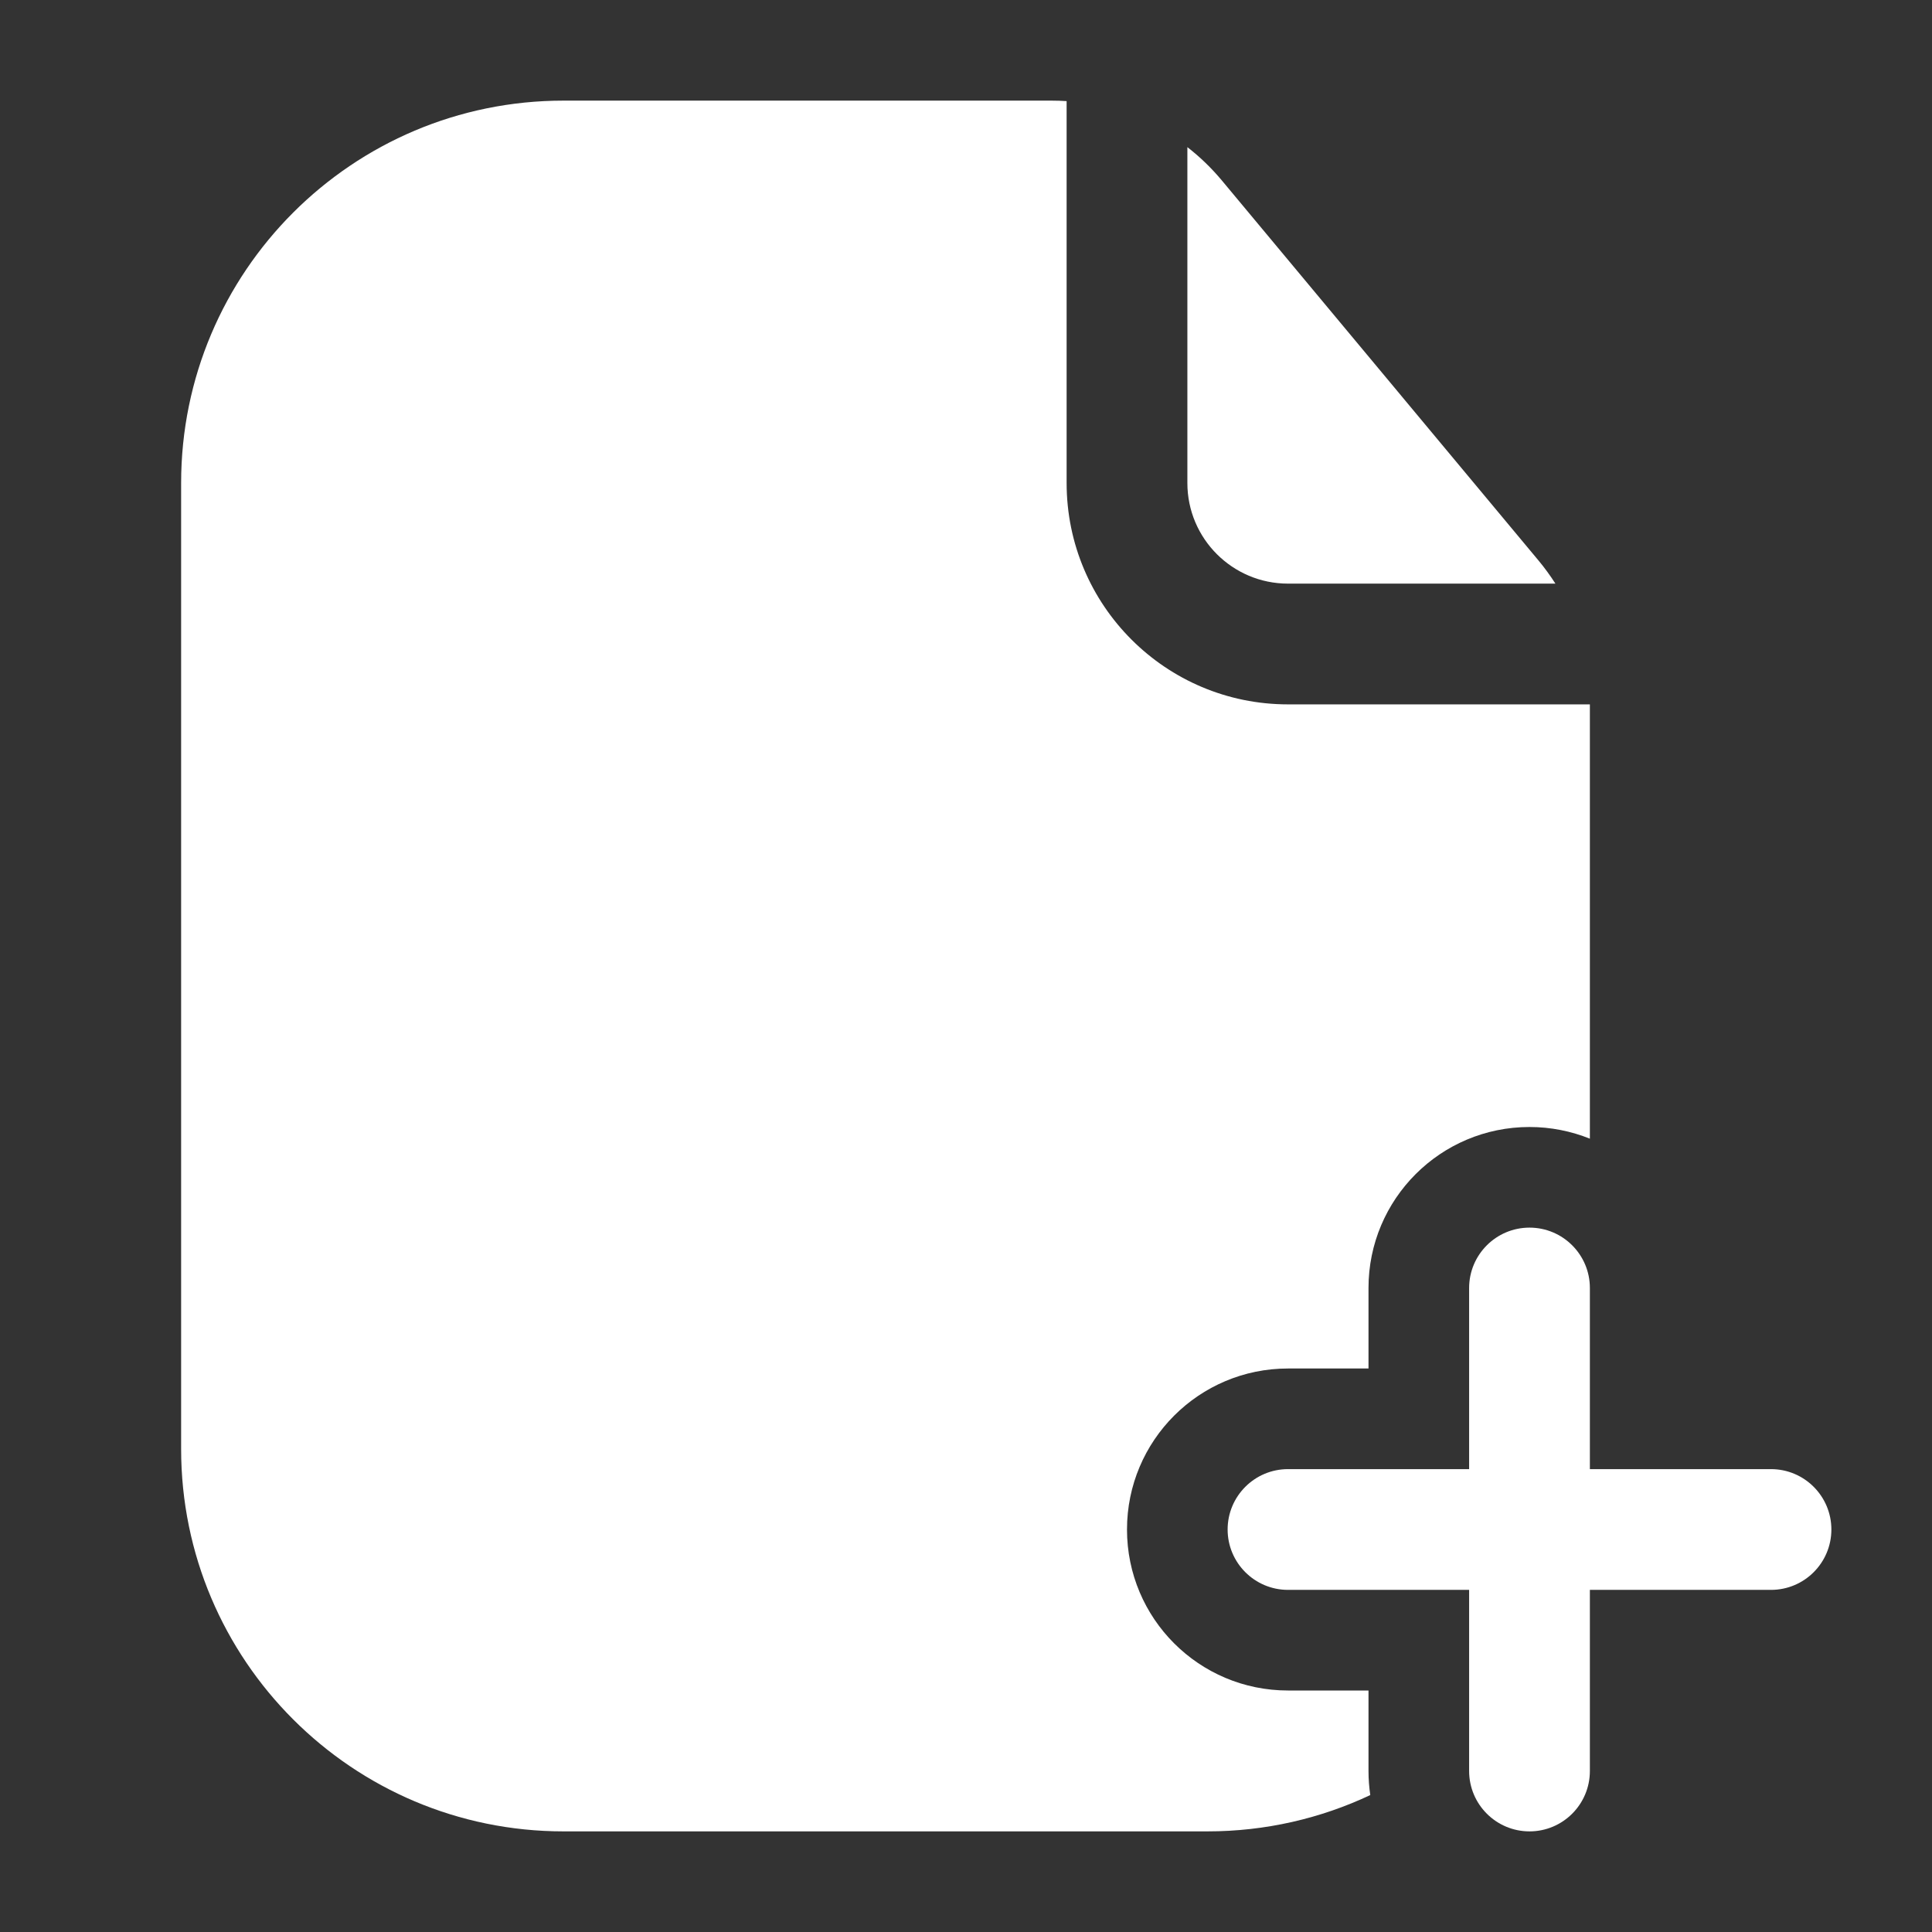 <svg width="24" height="24" viewBox="0 0 24 24" fill="none" xmlns="http://www.w3.org/2000/svg">
<rect x="0" y="0" width="24" height="24" fill="#333333" stroke="none"/>
<path d="M13.063 1.25C13.126 1.25 13.188 1.252 13.25 1.256V6C13.25 7.519 14.481 8.75 16 8.75H19.75V14.145C19.518 14.052 19.265 14 19 14C17.895 14 17 14.895 17 16V17H16C14.895 17 14 17.895 14 19C14 20.105 14.895 21 16 21H17V22C17 22.102 17.008 22.202 17.022 22.299C16.409 22.588 15.723 22.75 15 22.75H7C4.377 22.75 2.25 20.623 2.25 18V6C2.25 3.377 4.377 1.25 7 1.25H13.063Z" fill="white"/>
<path d="M19.113 6.964C19.189 7.055 19.258 7.151 19.322 7.25H16C15.31 7.25 14.75 6.69 14.75 6V1.828C14.905 1.948 15.048 2.086 15.176 2.239L19.113 6.964Z" fill="white"/>
<path d="M22.75 19C22.75 19.414 22.414 19.75 22 19.75H19.75V22C19.75 22.414 19.414 22.75 19 22.75C18.586 22.75 18.25 22.414 18.25 22V19.75H16C15.586 19.75 15.25 19.414 15.25 19C15.25 18.586 15.586 18.25 16 18.25H18.25V16C18.25 15.586 18.586 15.25 19 15.25C19.414 15.25 19.75 15.586 19.75 16V18.25H22C22.414 18.25 22.75 18.586 22.75 19Z" fill="white"/>
</svg>
